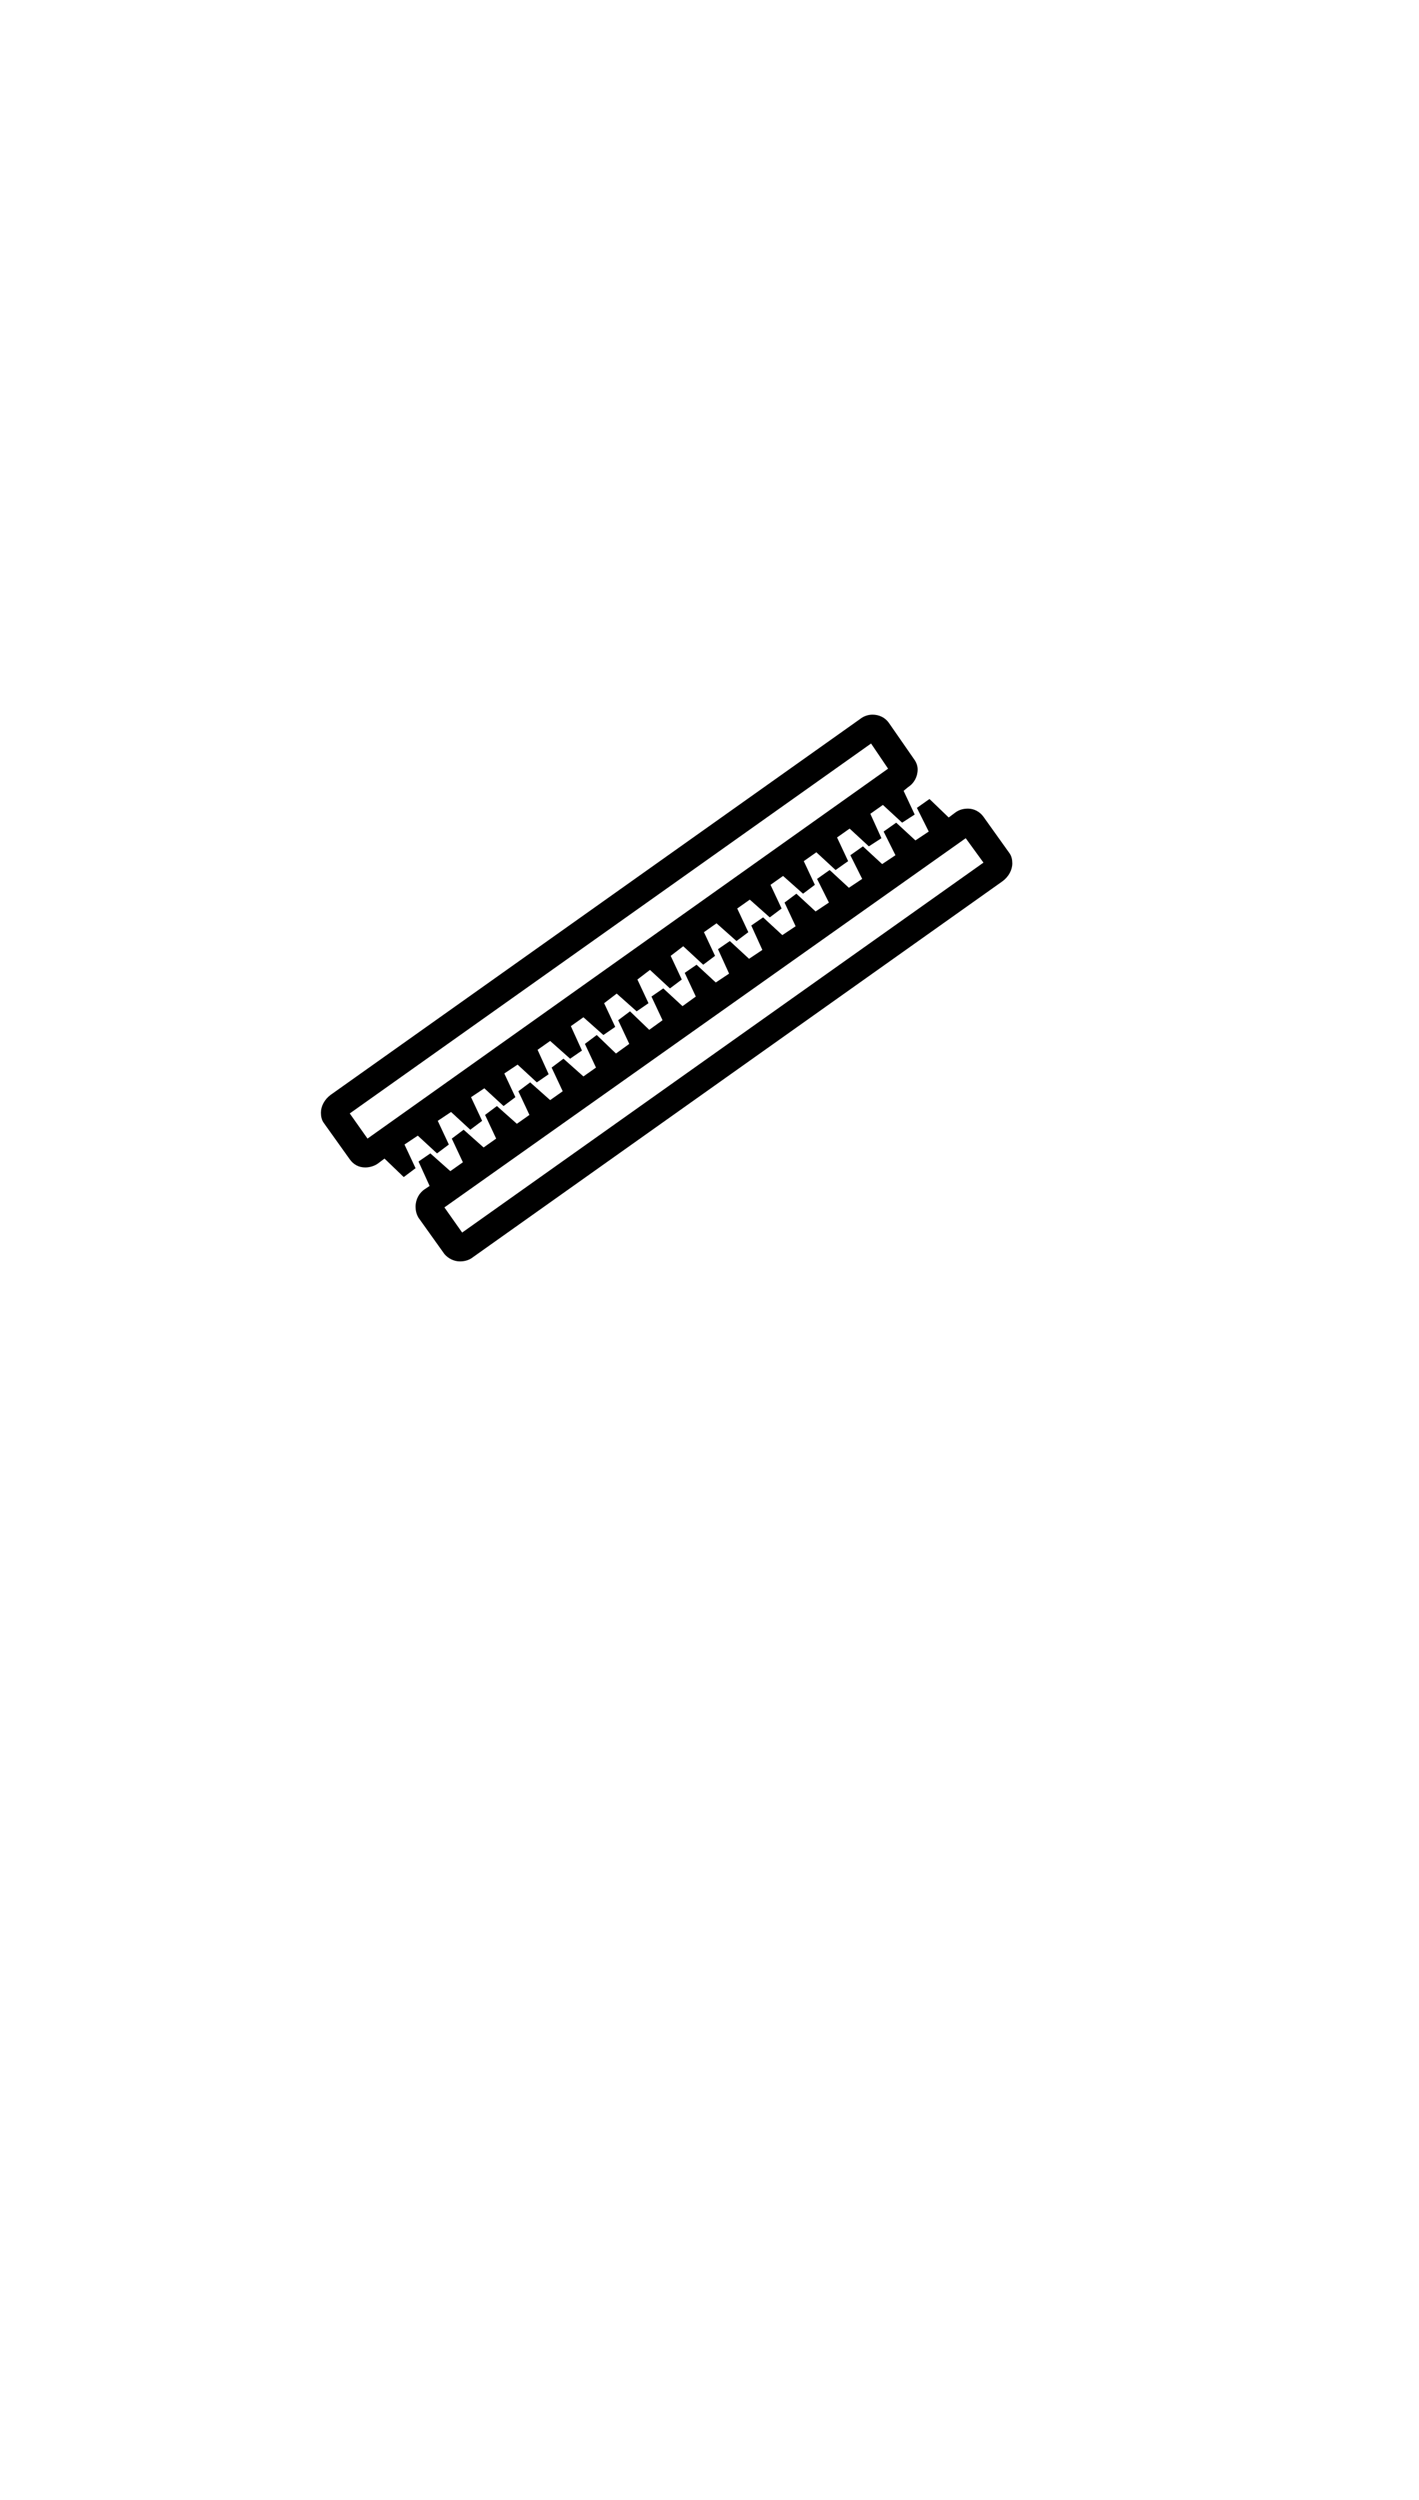 <?xml version="1.0" standalone="no"?>
<svg
    xmlns="http://www.w3.org/2000/svg"
    viewBox="-434 -1392 1919 2751"
    width="2353"
    height="4143"
    >
    <g transform="matrix(1 0 0 -1 0 0)">
        <path style="fill: #000000" d="M128 127l-16 -12l-26 25l-8 -6c-5 -4 -12 -6 -18 -6c-9 0 -16 4 -21 11l-35 49c-3 4 -4 9 -4 14c0 9 5 18 13 24l716 508c5 4 11 6 17 6c9 0 17 -4 22 -11l34 -49c3 -4 5 -9 5 -14c0 -10 -5 -19 -13 -24l-6 -5l15 -32l-17 -11l-26 24l-17 -12l15 -33l-17 -11l-26 24 l-17 -12l15 -32l-17 -12l-26 24l-17 -12l15 -32l-16 -12l-27 24l-17 -12l15 -32l-16 -12l-27 24l-17 -12l15 -32l-16 -12l-27 24l-17 -12l15 -32l-16 -12l-27 25l-17 -13l15 -32l-16 -12l-27 25l-17 -13l15 -32l-16 -11l-27 24l-17 -13l15 -32l-16 -11l-27 24l-17 -12 l15 -33l-16 -11l-27 24l-17 -12l15 -33l-16 -11l-26 24l-18 -12l15 -32l-16 -12l-26 24l-18 -12l15 -32l-16 -12l-26 24l-18 -12l15 -32l-16 -12l-26 24l-18 -12zM39 201l24 -34l704 500l-23 34zM931 553c3 -4 4 -9 4 -14c0 -9 -5 -18 -13 -24l-716 -508 c-5 -4 -11 -6 -18 -6c-8 0 -16 4 -21 10l-35 49c-3 5 -4 10 -4 15c0 10 5 19 13 24l6 4l-15 33l16 11l27 -24l17 12l-15 32l16 12l27 -24l17 12l-15 32l16 12l27 -24l17 12l-15 32l16 12l27 -24l17 12l-15 32l16 12l27 -24l17 12l-15 32l16 12l26 -25l18 13l-15 32l16 12 l26 -25l18 13l-15 32l16 11l26 -24l18 13l-15 32l16 11l26 -24l18 12l-15 33l16 11l26 -24l18 12l-15 33l16 11l26 -24l18 12l-15 32l16 12l26 -24l18 12l-16 32l17 12l26 -24l18 12l-16 32l17 12l26 -24l18 12l-16 32l17 12l26 -24l18 12l-16 32l17 12l26 -25l8 6 c5 4 11 6 18 6c8 0 16 -4 21 -11zM191 40l705 500l-24 33l-705 -499z" />
    </g>
</svg>
